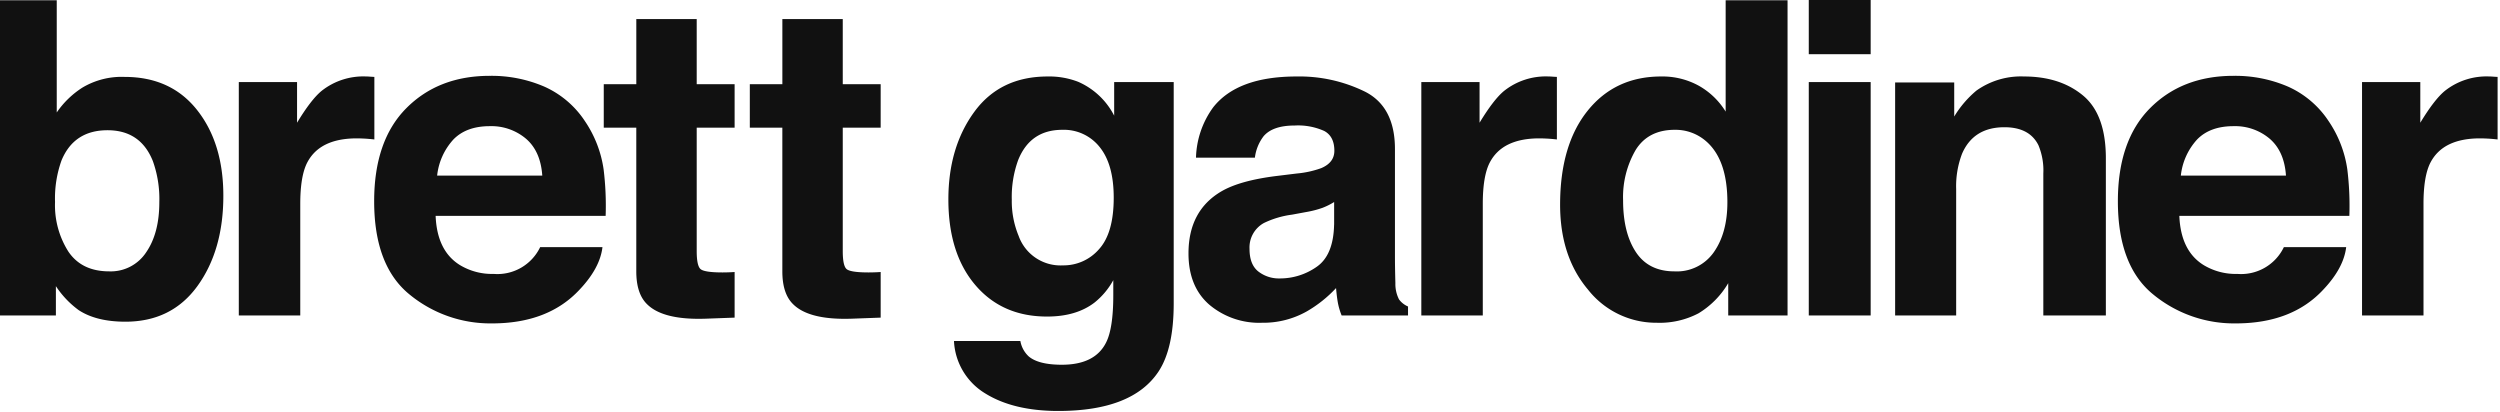 <svg xmlns="http://www.w3.org/2000/svg" width="570" height="94" viewBox="0 0 570 94">
<defs>
    <style>
      .cls-1 {
        fill: #111;
        fill-rule: evenodd;
      }
    </style>
  </defs>
  <path id="brett_gardiner" data-name="brett gardiner" class="cls-1" d="M28.418,17.535a17.458,17.458,0,0,0-9.632,2.441,20.369,20.369,0,0,0-5.848,5.664V0.055H-0.979V71.929H12.742V65.24a21.187,21.187,0,0,0,5.2,5.469q4.024,2.637,10.65,2.637,10.551,0,16.441-8.154t5.89-20.557q0-11.963-5.972-19.531T28.418,17.535h0ZM24.9,61.871q-6.253,0-9.3-4.492a19.714,19.714,0,0,1-3.052-11.328,25.64,25.64,0,0,1,1.477-9.473q2.855-6.885,10.487-6.885,7.532,0,10.338,7.031A25.576,25.576,0,0,1,36.326,46.1q0,7.08-3,11.426A9.652,9.652,0,0,1,24.9,61.871h0ZM83.5,17.437a15.287,15.287,0,0,0-10.156,3.271q-2.393,1.953-5.615,7.275V18.707H54.447V71.929H68.461V46.49q0-6.4,1.611-9.473,2.88-5.468,11.279-5.469,0.634,0,1.66.049t2.344,0.2V17.535q-0.928-.048-1.2-0.073T83.5,17.437h0Zm28.18,11.328a12.2,12.2,0,0,1,8.253,2.869q3.328,2.869,3.707,8.41H99.666a14.458,14.458,0,0,1,3.707-8.238q2.949-3.041,8.307-3.041h0Zm-0.006-11.475q-11.7,0-19.032,7.38T85.31,45.88q0,14.76,8.121,21.308a29.013,29.013,0,0,0,18.747,6.548q12.871,0,20.023-7.764,4.6-4.882,5.159-9.619H123.154a10.808,10.808,0,0,1-10.592,6.1,14.131,14.131,0,0,1-7.672-2q-5.243-3.223-5.566-11.23h38.763a68.063,68.063,0,0,0-.458-10.563,26.158,26.158,0,0,0-4.241-11,21.644,21.644,0,0,0-9.2-7.873,30.3,30.3,0,0,0-12.517-2.494h0Zm33.4,11.816V61.871q0,4.98,2.344,7.373Q151.034,73,160.9,72.662l6.592-.244v-10.4q-0.684.049-1.392,0.073t-1.343.025q-4.248,0-5.078-.806t-0.83-4.077V29.107h8.643V19.2h-8.643V4.351H145.078V19.2h-7.422v9.912h7.422Zm33.3,0V61.871q0,4.98,2.344,7.373Q184.336,73,194.2,72.662l6.592-.244v-10.4q-0.685.049-1.392,0.073t-1.343.025q-4.248,0-5.078-.806t-0.83-4.077V29.107h8.643V19.2h-8.643V4.351h-13.77V19.2h-7.421v9.912h7.421Zm63.983,31.4a10.142,10.142,0,0,1-10.115-6.738,20.691,20.691,0,0,1-1.555-8.252,24.5,24.5,0,0,1,1.459-9.033q2.77-6.885,10.065-6.885a10.394,10.394,0,0,1,8.533,3.955q3.185,3.955,3.185,11.523,0,8.057-3.355,11.743a10.685,10.685,0,0,1-8.217,3.686h0Zm-3.5-43.066q-10.826,0-16.727,8.081t-5.9,19.946q0,12.3,6.128,19.507t16.381,7.2q6.64,0,10.791-3.174a16.968,16.968,0,0,0,4.3-5.127v3.418q0,7.617-1.66,10.84-2.54,5.028-10.058,5.029-5.323,0-7.569-1.9a6.27,6.27,0,0,1-1.9-3.516H217.507A14.774,14.774,0,0,0,224.636,89.7q6.446,4,16.651,4,16.893,0,22.851-8.984,3.467-5.225,3.467-15.527V18.707H254.031v7.666a16.717,16.717,0,0,0-8.193-7.715,18.294,18.294,0,0,0-6.973-1.221h0Zm65.317,33.789q-0.149,6.983-3.991,9.619a14.545,14.545,0,0,1-8.4,2.637A7.628,7.628,0,0,1,286.9,61.9q-2.009-1.586-2.008-5.151a6.355,6.355,0,0,1,3.287-5.908,20.839,20.839,0,0,1,6.4-1.9l3.167-.586a22.822,22.822,0,0,0,3.737-.952,15.363,15.363,0,0,0,2.7-1.343v5.176ZM290.9,40.142q-8.117,1.025-12.3,3.418-7.624,4.395-7.624,14.209,0,7.569,4.739,11.694a17.628,17.628,0,0,0,12.008,4.126A20.187,20.187,0,0,0,297.943,71a28.709,28.709,0,0,0,6.679-5.322q0.147,1.807.391,3.223a15.381,15.381,0,0,0,.879,3.027h15.137V69.879a4.973,4.973,0,0,1-2.051-1.611,7.722,7.722,0,0,1-.83-3.711q-0.1-3.613-.1-6.152V33.99q0-9.619-6.816-13.086a33.934,33.934,0,0,0-15.595-3.467q-13.486,0-19.027,7.031a20.36,20.36,0,0,0-3.923,11.475h13.428A10.064,10.064,0,0,1,288.1,31.06q2.079-2.441,7.078-2.441a14.547,14.547,0,0,1,6.756,1.245q2.3,1.245,2.3,4.517,0,2.686-3,3.955a22,22,0,0,1-5.558,1.221Zm62.212-22.705a15.287,15.287,0,0,0-10.156,3.271q-2.393,1.953-5.615,7.275V18.707H324.062V71.929h14.013V46.49q0-6.4,1.612-9.473,2.88-5.468,11.279-5.469,0.635,0,1.66.049t2.344,0.2V17.535q-0.929-.048-1.2-0.073c-0.18-.016-0.4-0.024-0.66-0.024h0Zm25.639,0q-10.5,0-16.772,7.813t-6.275,21.435q0,11.817,6.372,19.36a19.778,19.778,0,0,0,15.7,7.544,19.059,19.059,0,0,0,9.473-2.148,19.627,19.627,0,0,0,6.787-6.885v7.373h13.526V0.055H393.45V25.445a16.905,16.905,0,0,0-6.1-5.884,17.167,17.167,0,0,0-8.594-2.124h0Zm3.027,44.434q-5.908,0-8.813-4.419t-2.9-11.792a21.381,21.381,0,0,1,2.856-11.45q2.856-4.614,8.96-4.614a10.616,10.616,0,0,1,7.031,2.539q4.932,4.2,4.932,13.965,0,6.983-3.076,11.377a10.275,10.275,0,0,1-8.985,4.395h0ZM426.515-.483H412.4V12.359h14.112V-0.483ZM412.4,71.929h14.112V18.707H412.4V71.929Zm49.062-54.492a17.521,17.521,0,0,0-10.843,3.223,23.61,23.61,0,0,0-5.057,5.908V18.8H432.089V71.929h13.916V43.121a20.764,20.764,0,0,1,1.357-8.105q2.618-6.006,9.646-6.006,5.718,0,7.755,4.1a14.872,14.872,0,0,1,1.115,6.445V71.929h14.258V36.09q0-10.009-5.227-14.331t-13.444-4.321h0Zm47.78,11.328a12.2,12.2,0,0,1,8.254,2.869q3.327,2.869,3.707,8.41H497.231a14.464,14.464,0,0,1,3.707-8.238q2.949-3.041,8.307-3.041h0Zm0-11.475q-11.7,0-19.032,7.38T482.876,45.88q0,14.76,8.121,21.308a29.013,29.013,0,0,0,18.747,6.548q12.873,0,20.024-7.764,4.6-4.882,5.159-9.619H520.719a10.808,10.808,0,0,1-10.591,6.1,14.134,14.134,0,0,1-7.673-2q-5.241-3.223-5.566-11.23h38.764a68.038,68.038,0,0,0-.459-10.563,26.157,26.157,0,0,0-4.24-11,21.656,21.656,0,0,0-9.2-7.873,30.3,30.3,0,0,0-12.517-2.494h0ZM567.6,17.437a15.287,15.287,0,0,0-10.156,3.271q-2.393,1.953-5.615,7.275V18.707H538.544V71.929h14.013V46.49q0-6.4,1.612-9.473,2.88-5.468,11.279-5.469,0.635,0,1.66.049t2.344,0.2V17.535q-0.928-.048-1.2-0.073c-0.18-.016-0.4-0.024-0.66-0.024h0Z"/>
</svg>
